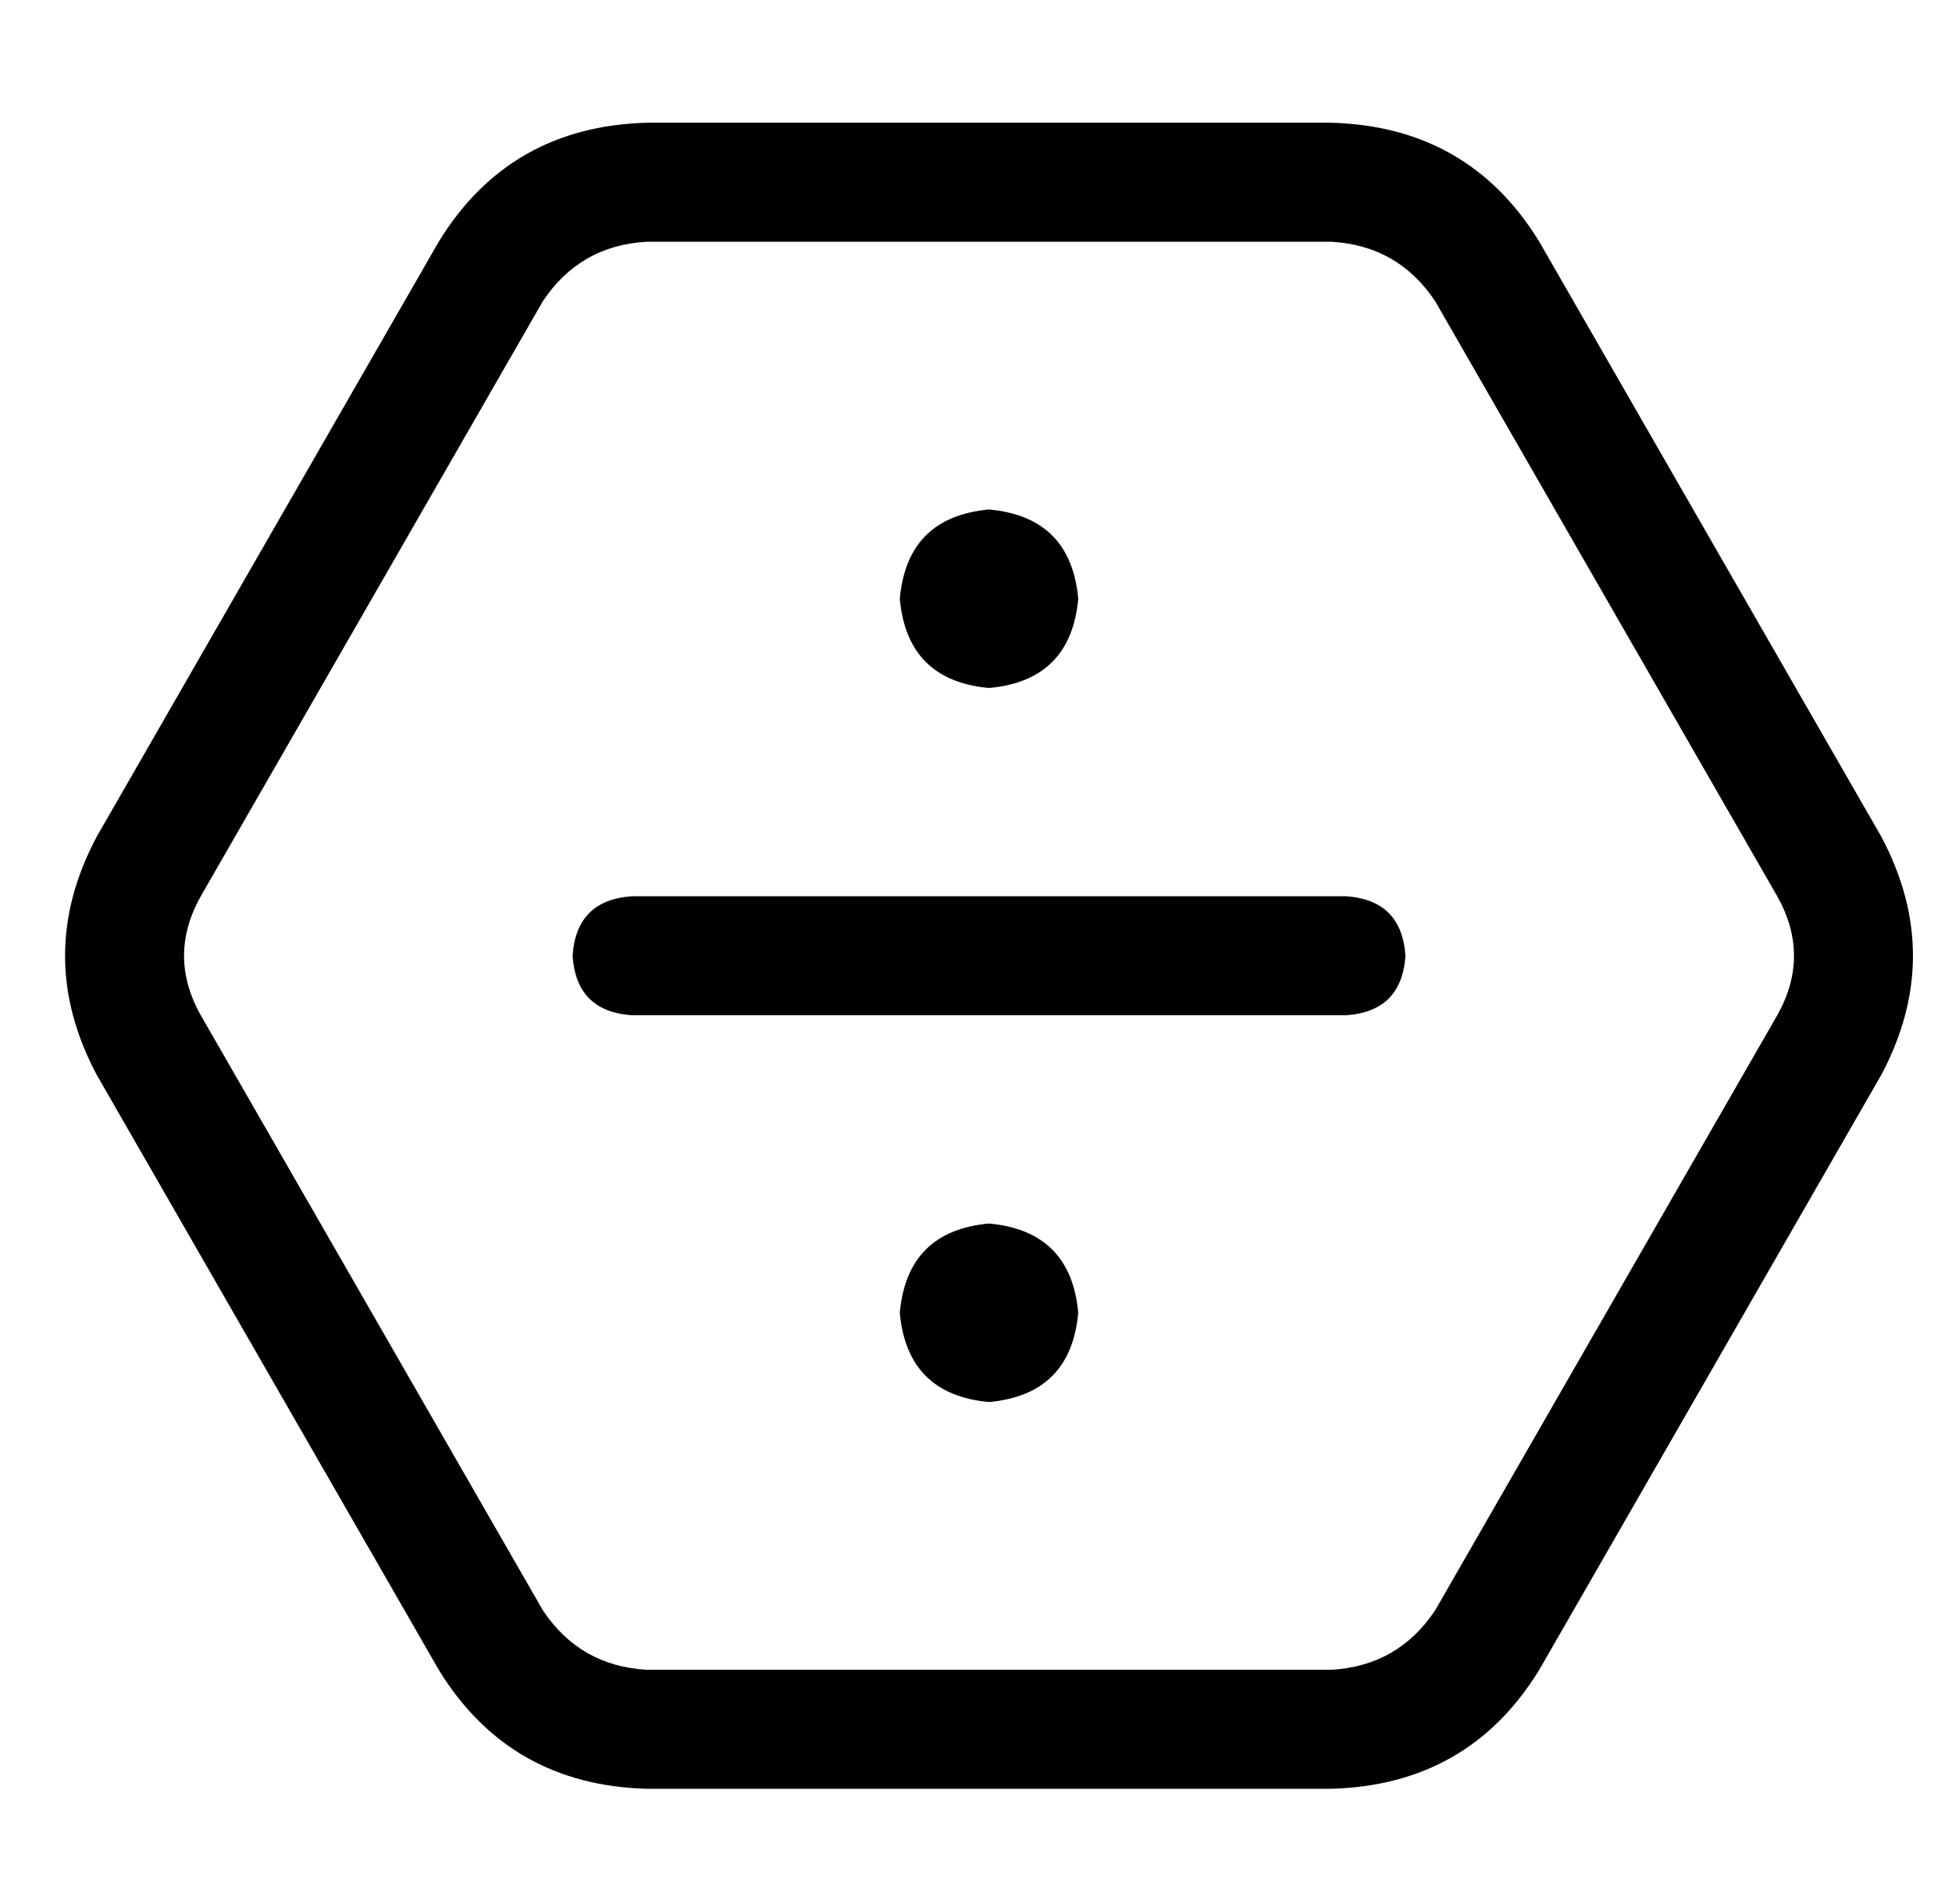 <?xml version="1.0" standalone="no"?>
<!DOCTYPE svg PUBLIC "-//W3C//DTD SVG 1.1//EN" "http://www.w3.org/Graphics/SVG/1.1/DTD/svg11.dtd" >
<svg xmlns="http://www.w3.org/2000/svg" xmlns:xlink="http://www.w3.org/1999/xlink" version="1.1" viewBox="-10 -40 525 512">
   <path fill="currentColor"
d="M16 249q-17 -32 0 -64l92 -160v0q19 -31 56 -32h184v0q37 1 56 32l92 160v0q17 32 0 64l-92 160v0q-19 31 -56 32h-184v0q-37 -1 -56 -32l-92 -160v0zM44 201q-9 16 0 32l92 160v0q10 15 28 16h184v0q18 -1 28 -16l92 -160v0q9 -16 0 -32l-92 -160v0q-10 -15 -28 -16
h-184v0q-18 1 -28 16l-92 160v0zM256 97q22 2 24 24q-2 22 -24 24q-22 -2 -24 -24q2 -22 24 -24v0zM160 201h192h-192h192q15 1 16 16q-1 15 -16 16h-192v0q-15 -1 -16 -16q1 -15 16 -16v0zM232 313q2 -22 24 -24q22 2 24 24q-2 22 -24 24q-22 -2 -24 -24v0z" />
</svg>

